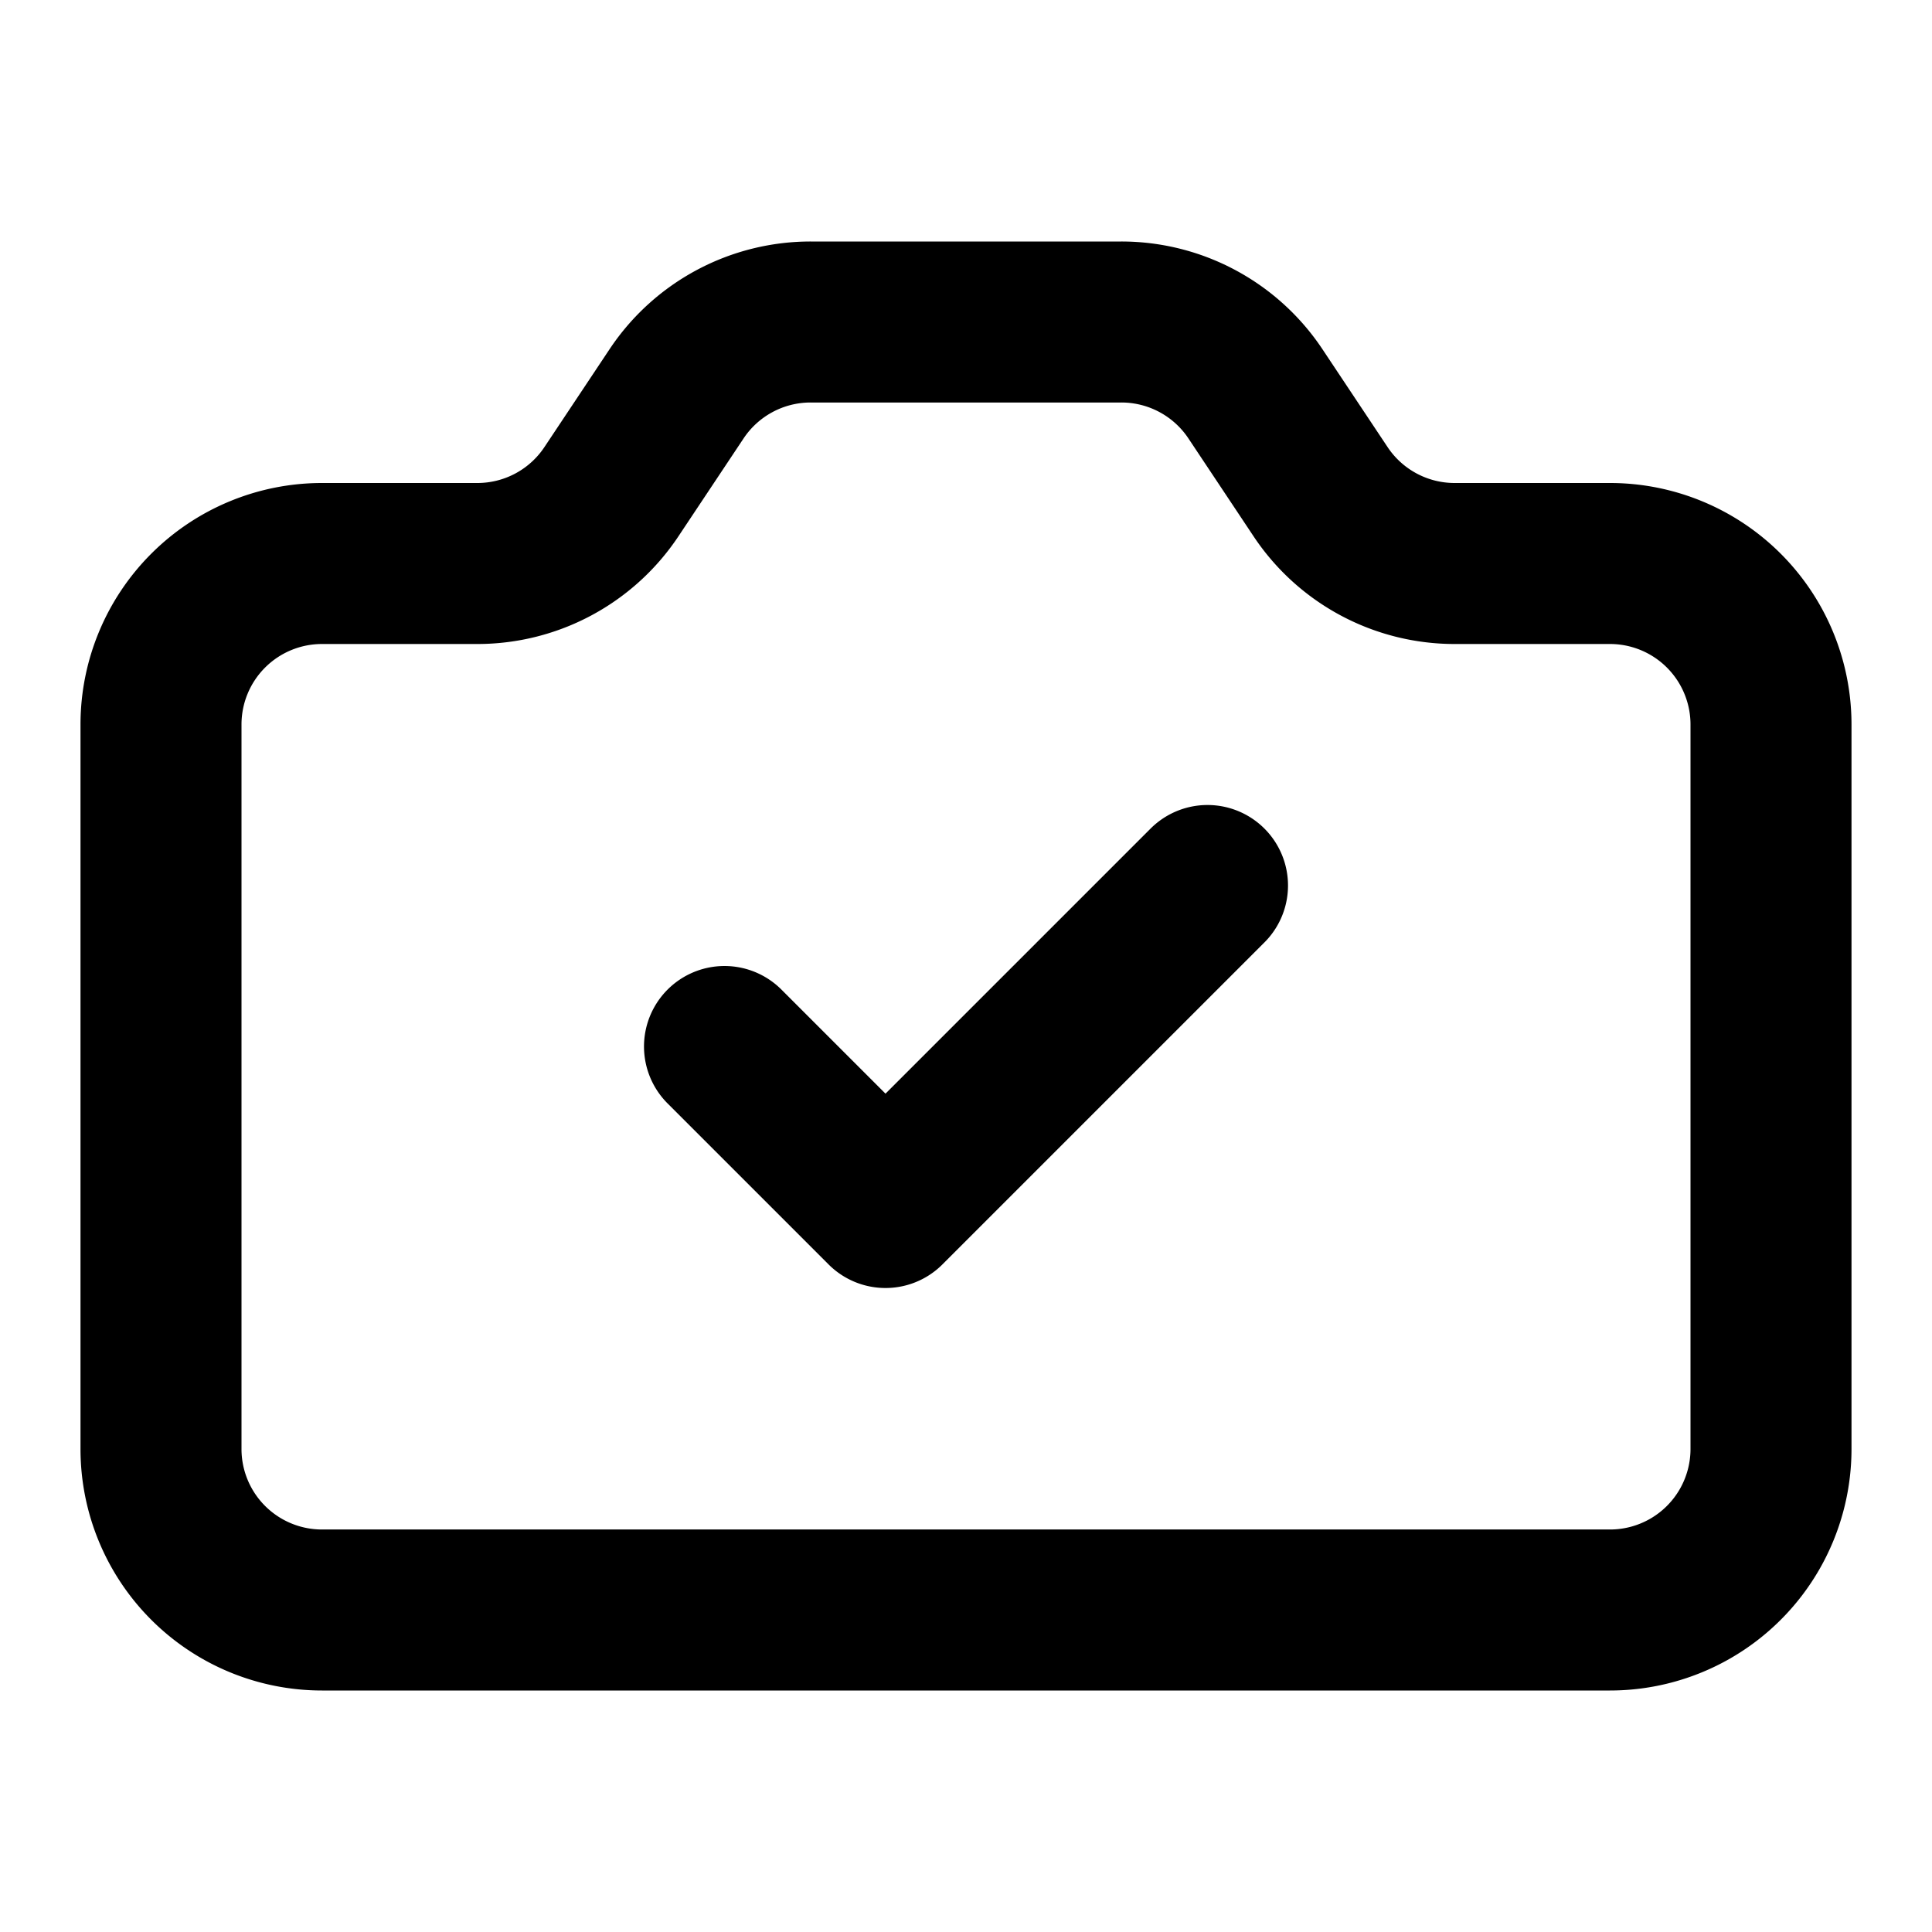 <svg xmlns="http://www.w3.org/2000/svg" width="24" height="24" fill="none" viewBox="0 0 24 24">
  <path stroke="#000" stroke-linecap="round" stroke-linejoin="round" stroke-width="2" d="m9 13 2 2 4-4m7-2v9a2 2 0 0 1-2 2H4a2 2 0 0 1-2-2V9a2 2 0 0 1 2-2h1.93a2 2 0 0 0 1.664-.89l.812-1.22A2 2 0 0 1 10.07 4h3.86a2 2 0 0 1 1.664.89l.812 1.22A2 2 0 0 0 18.07 7H20a2 2 0 0 1 2 2Z"/>
</svg>
